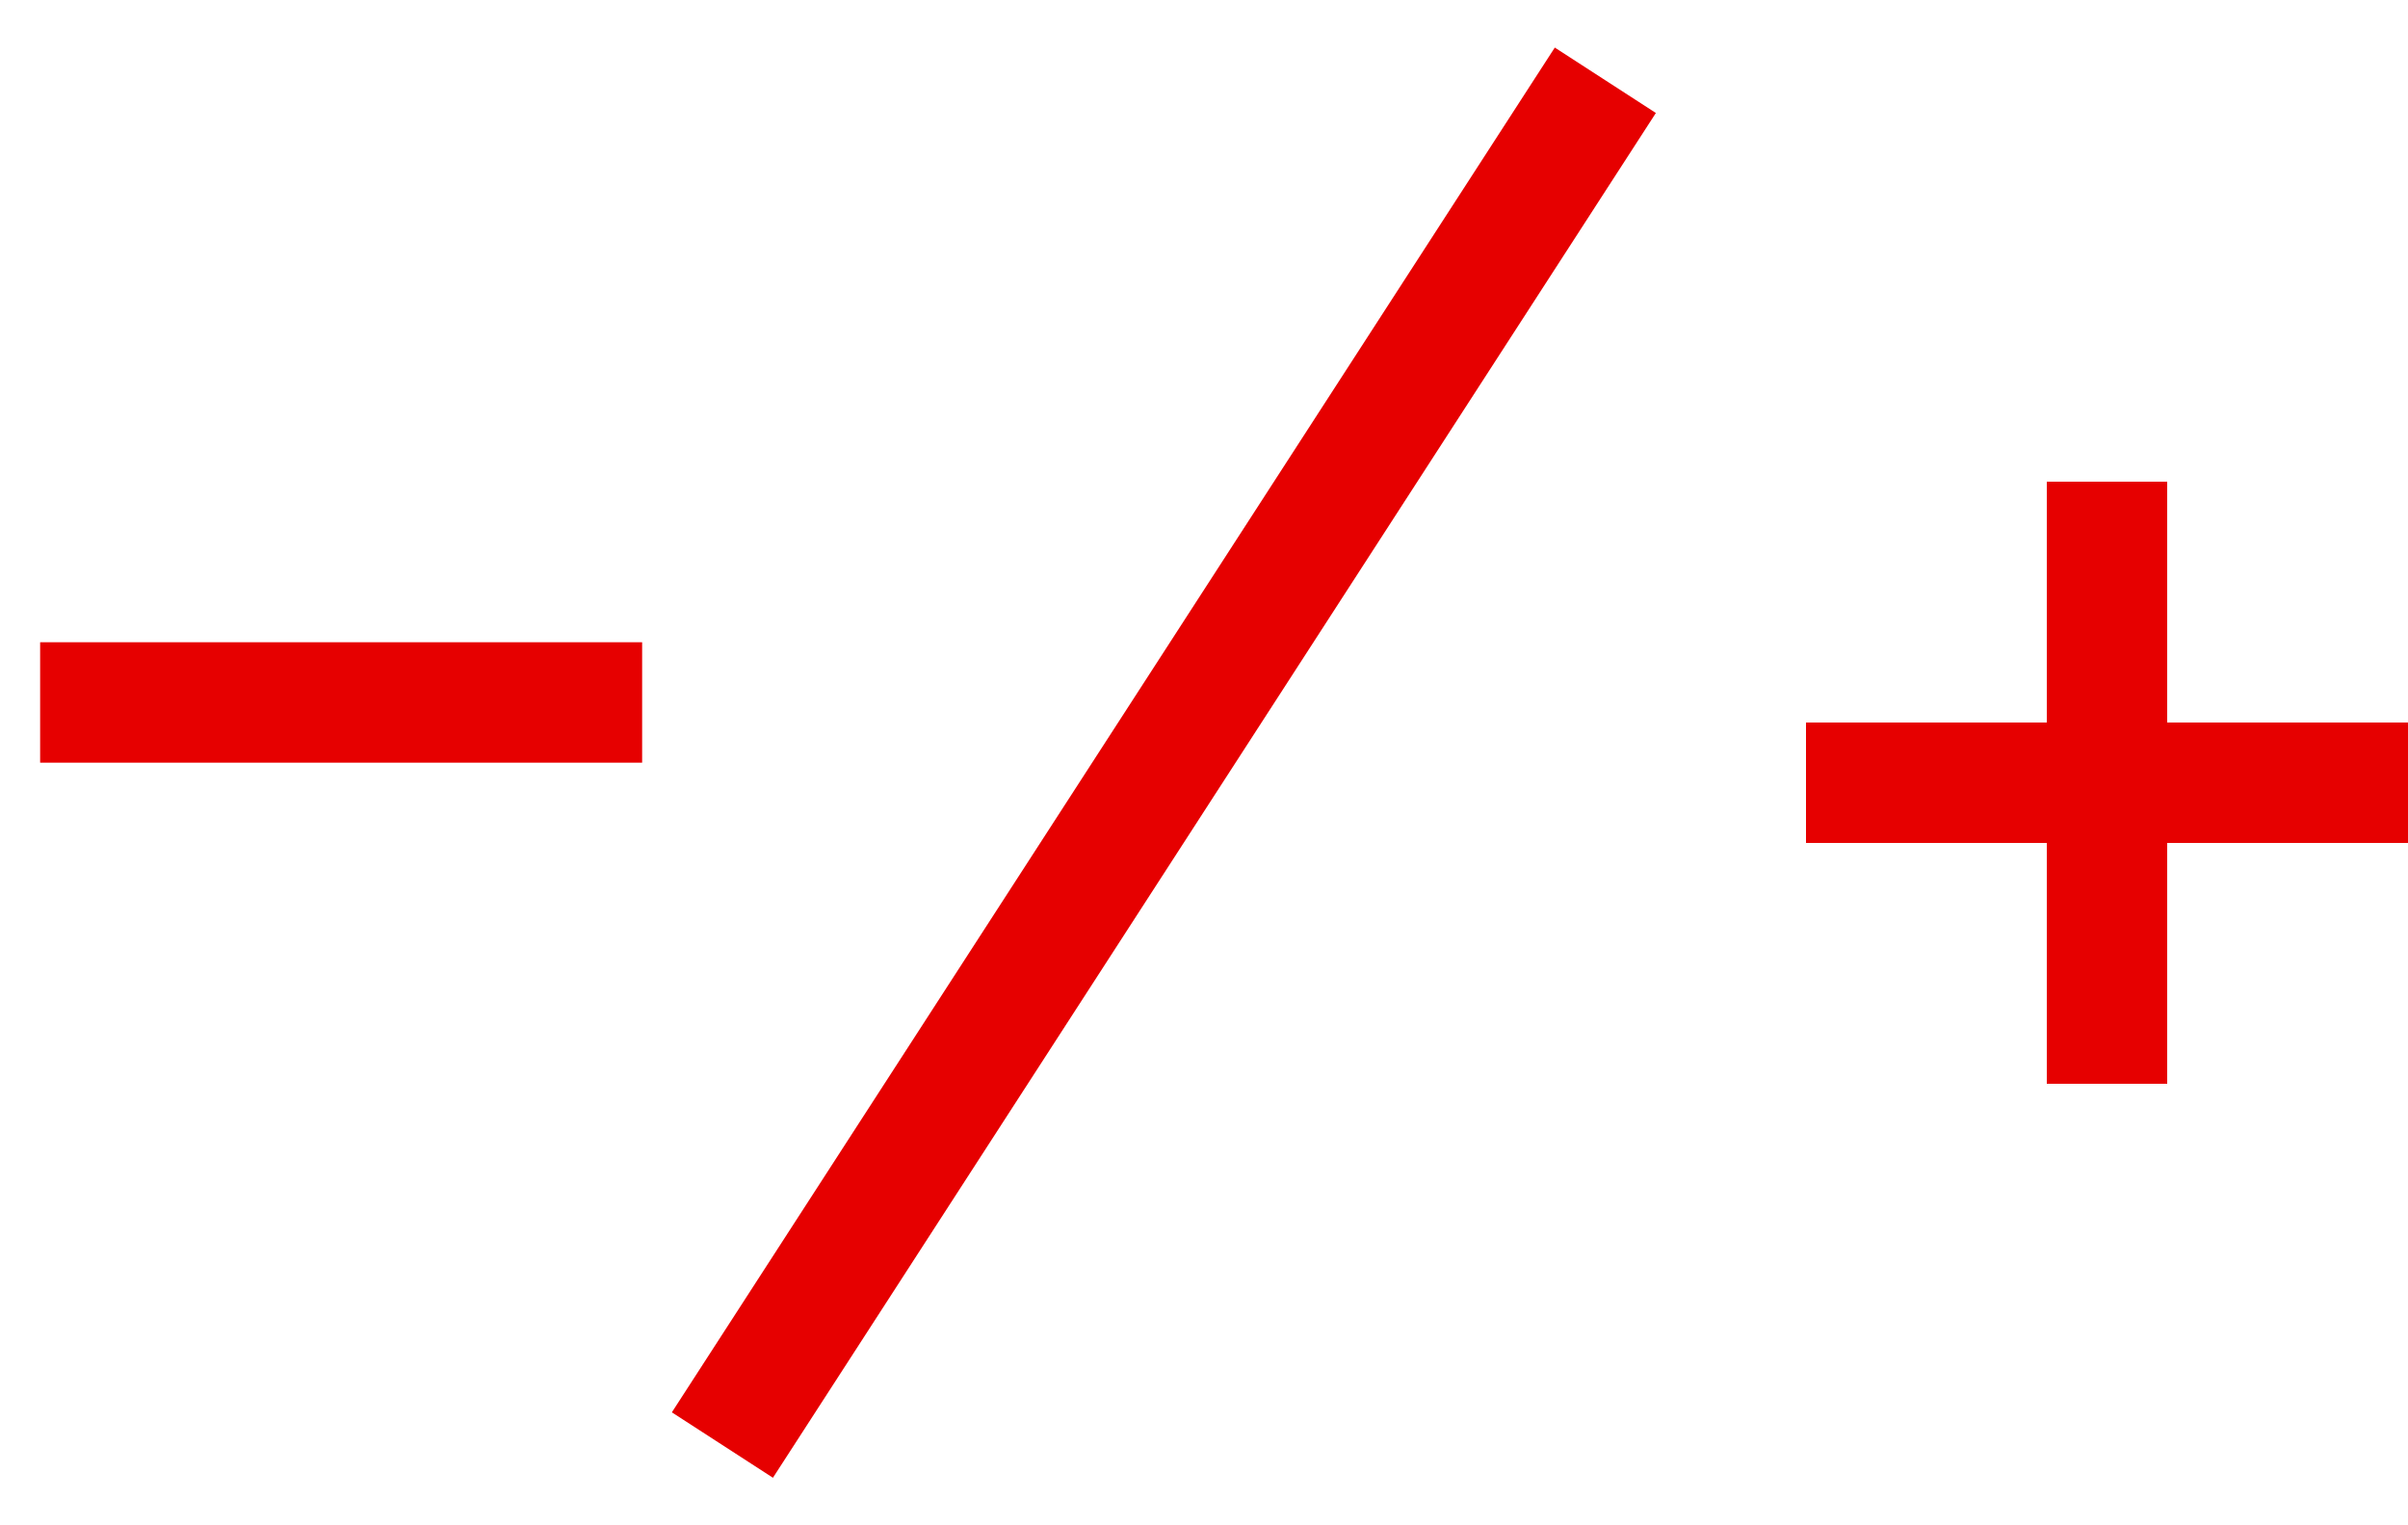 <svg width="30" height="19" fill="none" xmlns="http://www.w3.org/2000/svg">
  <path fill-rule="evenodd" clip-rule="evenodd" d="M27 6h-1.5v3h-3v1.5h3v3H27v-3h3V9h-3V6z" fill="#E60000"/>
  <path d="M8 8v1.5H.5V8H8z" fill="#E60000"/>
  <path d="M20 1L9 18" stroke="#E60000" stroke-width="1.5"/>
</svg>

